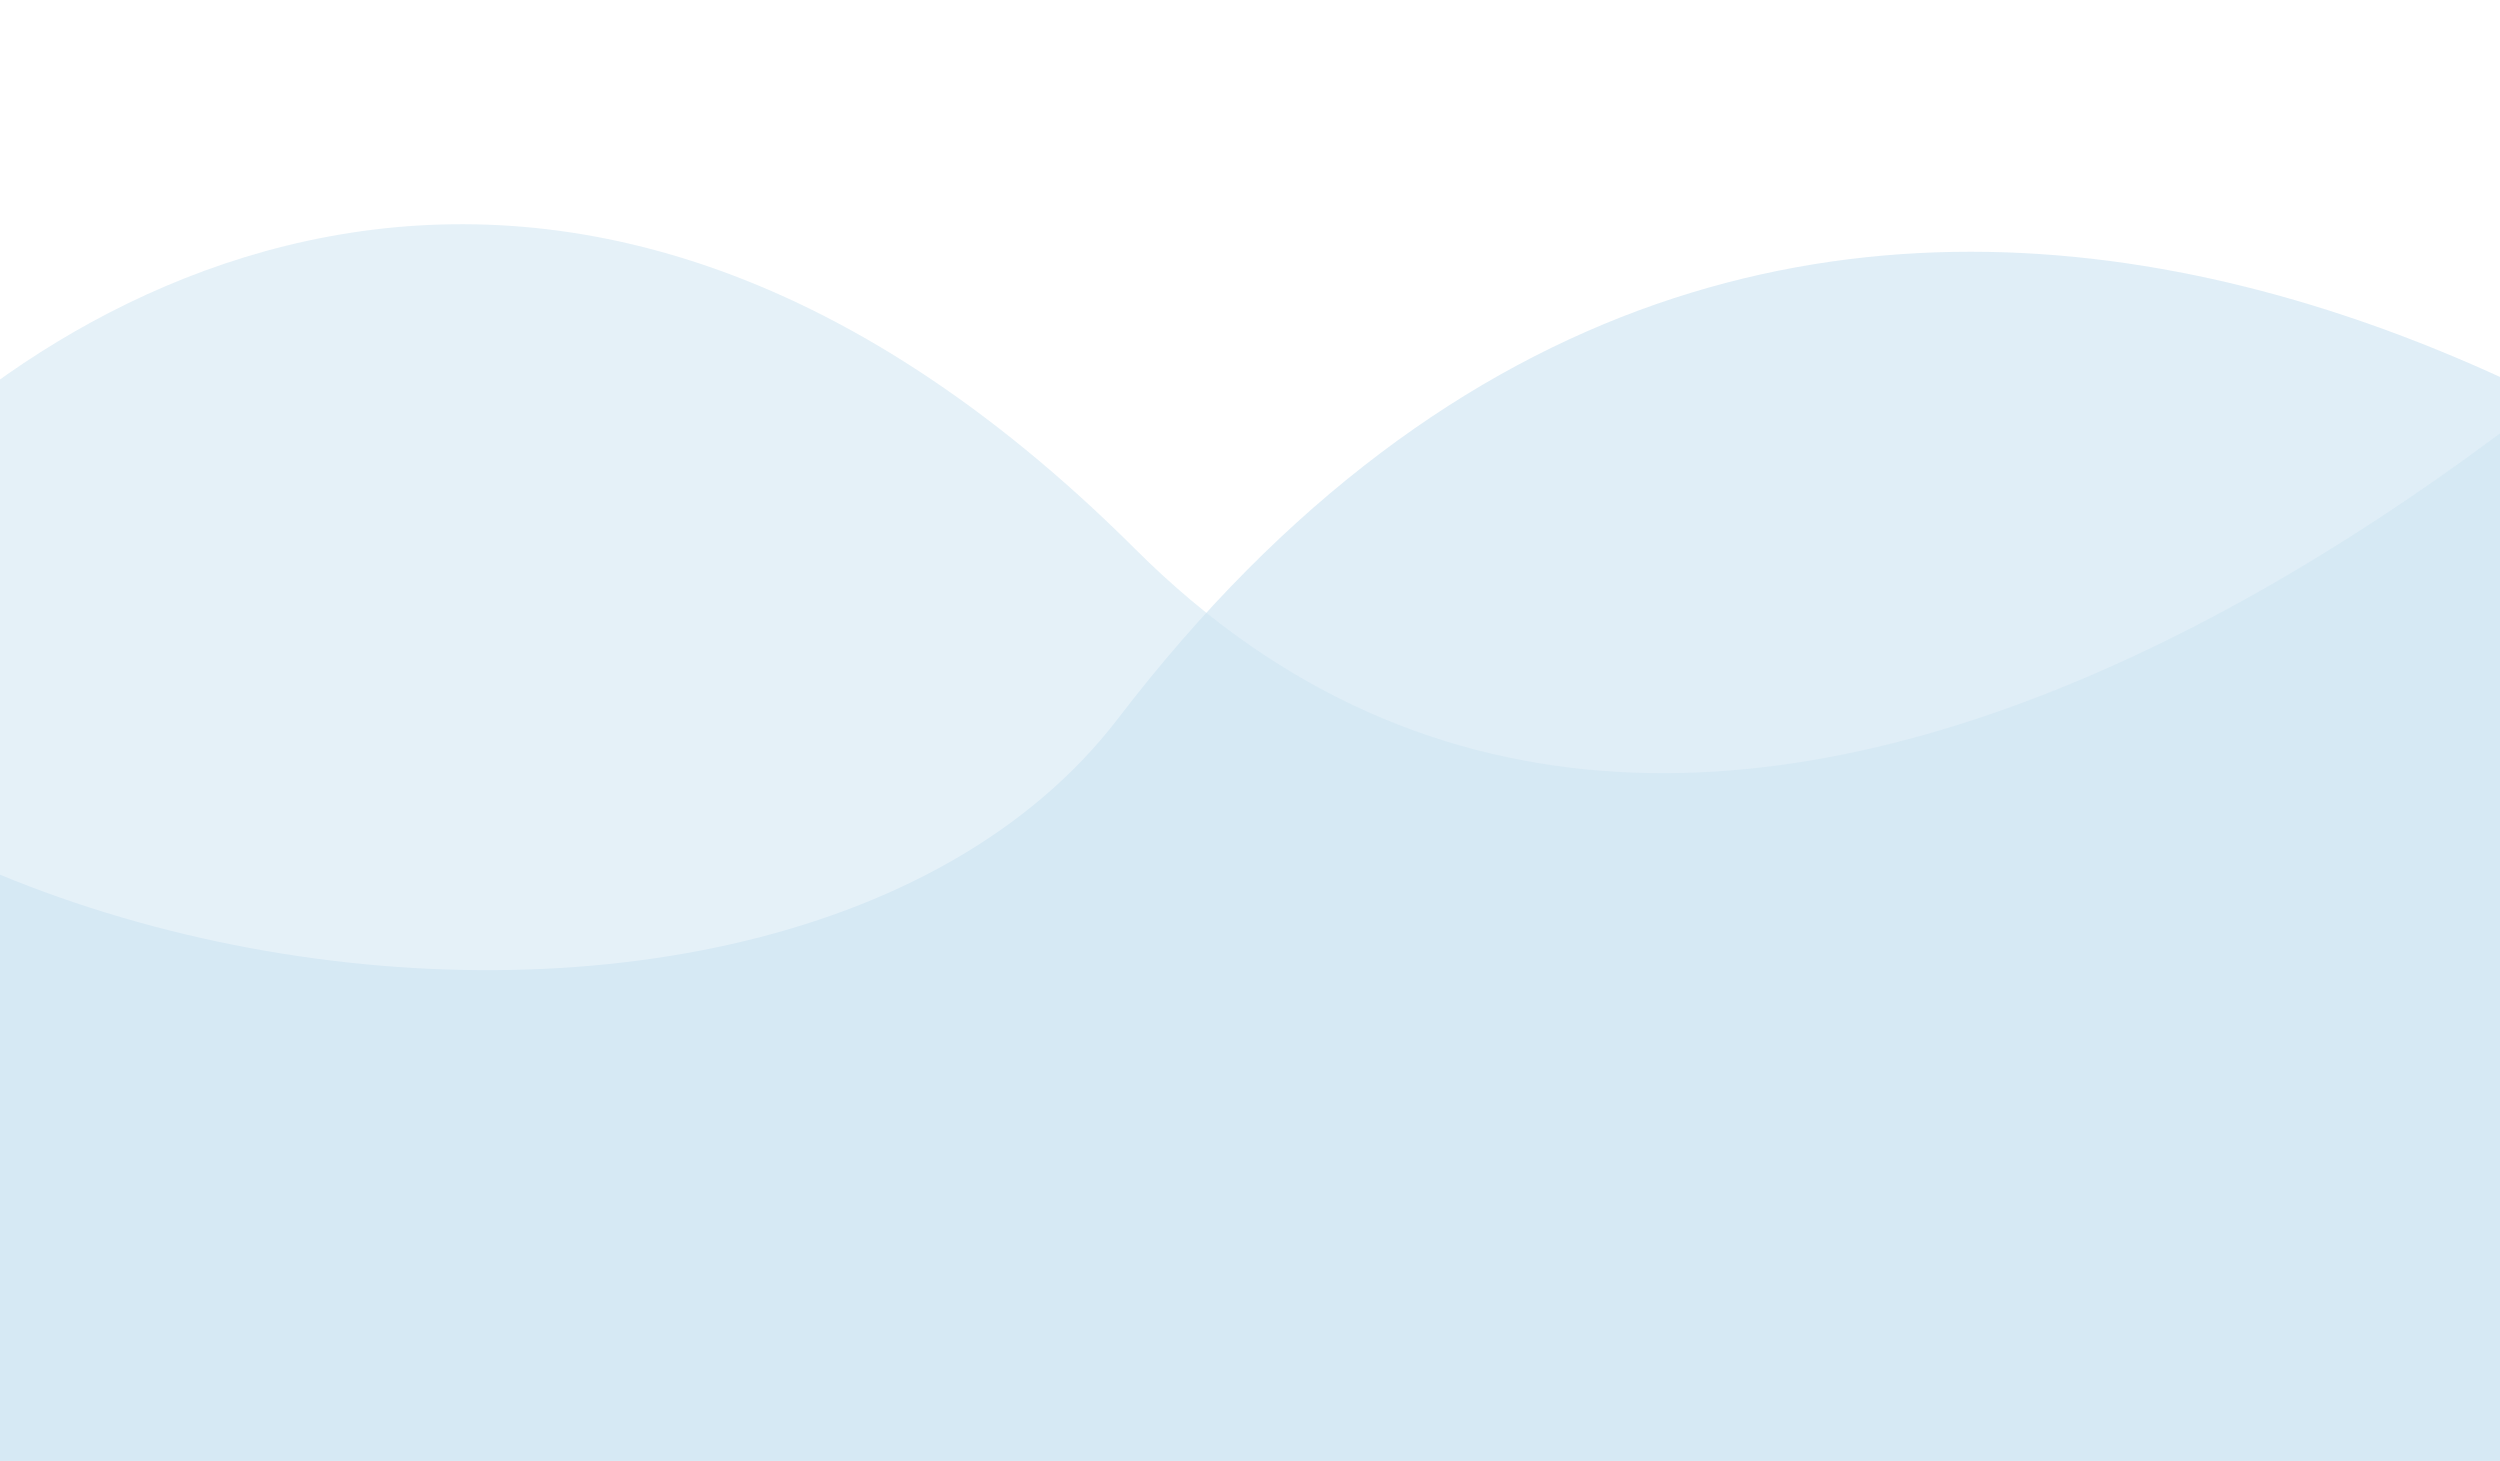 <svg width="320" height="187" viewBox="0 0 320 187" fill="none" xmlns="http://www.w3.org/2000/svg">
<path d="M143.114 91.963C229.244 -20.515 346.476 51.287 394.326 101.248L431.543 228.139L-53.16 240.961C-59.658 147.819 -70.439 -22.107 -61.578 43.329C-50.501 125.123 97.747 151.208 143.114 91.963Z" fill="#CEE4F2" fill-opacity="0.63"/>
<path d="M145.329 70.299C69.832 -5.04 1.631 38.907 -23.032 70.299L-175 213.991H379.263V0C332.742 54.824 220.826 145.637 145.329 70.299Z" fill="#CEE4F2" fill-opacity="0.53"/>
</svg>
